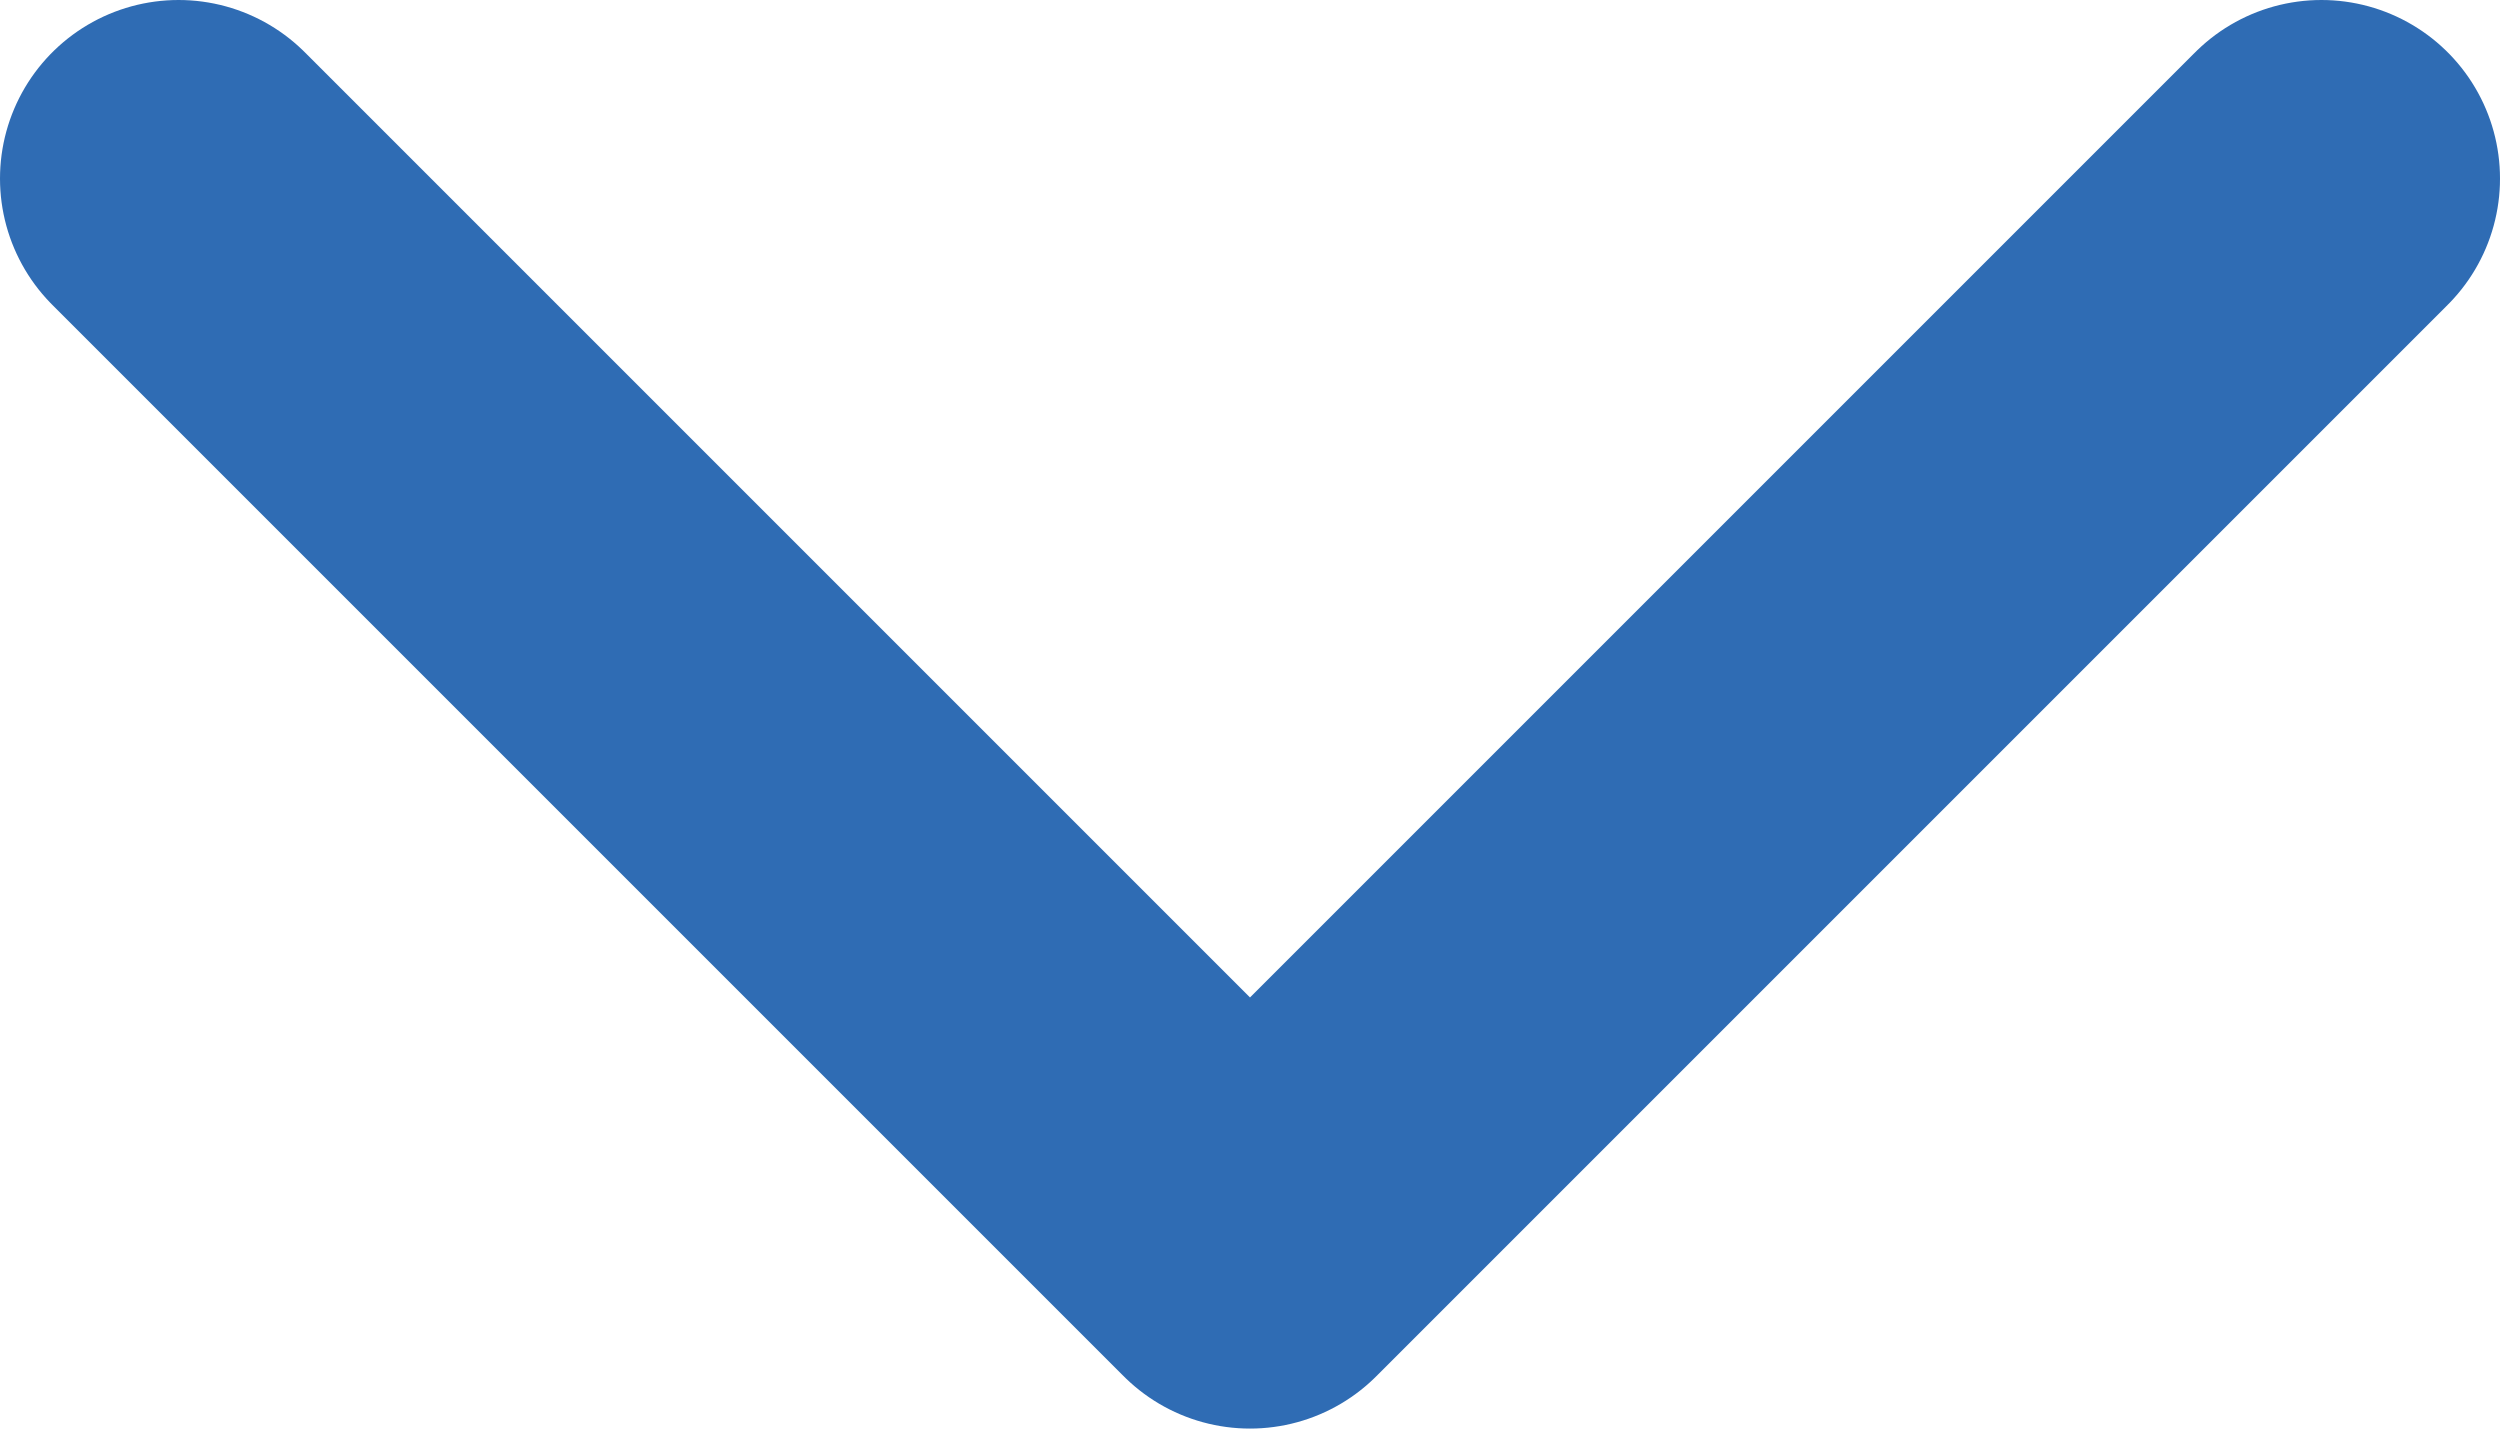 <svg width="14" height="8" viewBox="0 0 14 8" fill="none" xmlns="http://www.w3.org/2000/svg">
<path d="M1 1L7 7L13 1" stroke="#2F6CB4" stroke-width="2" stroke-linecap="round" stroke-linejoin="round"/>
</svg>
